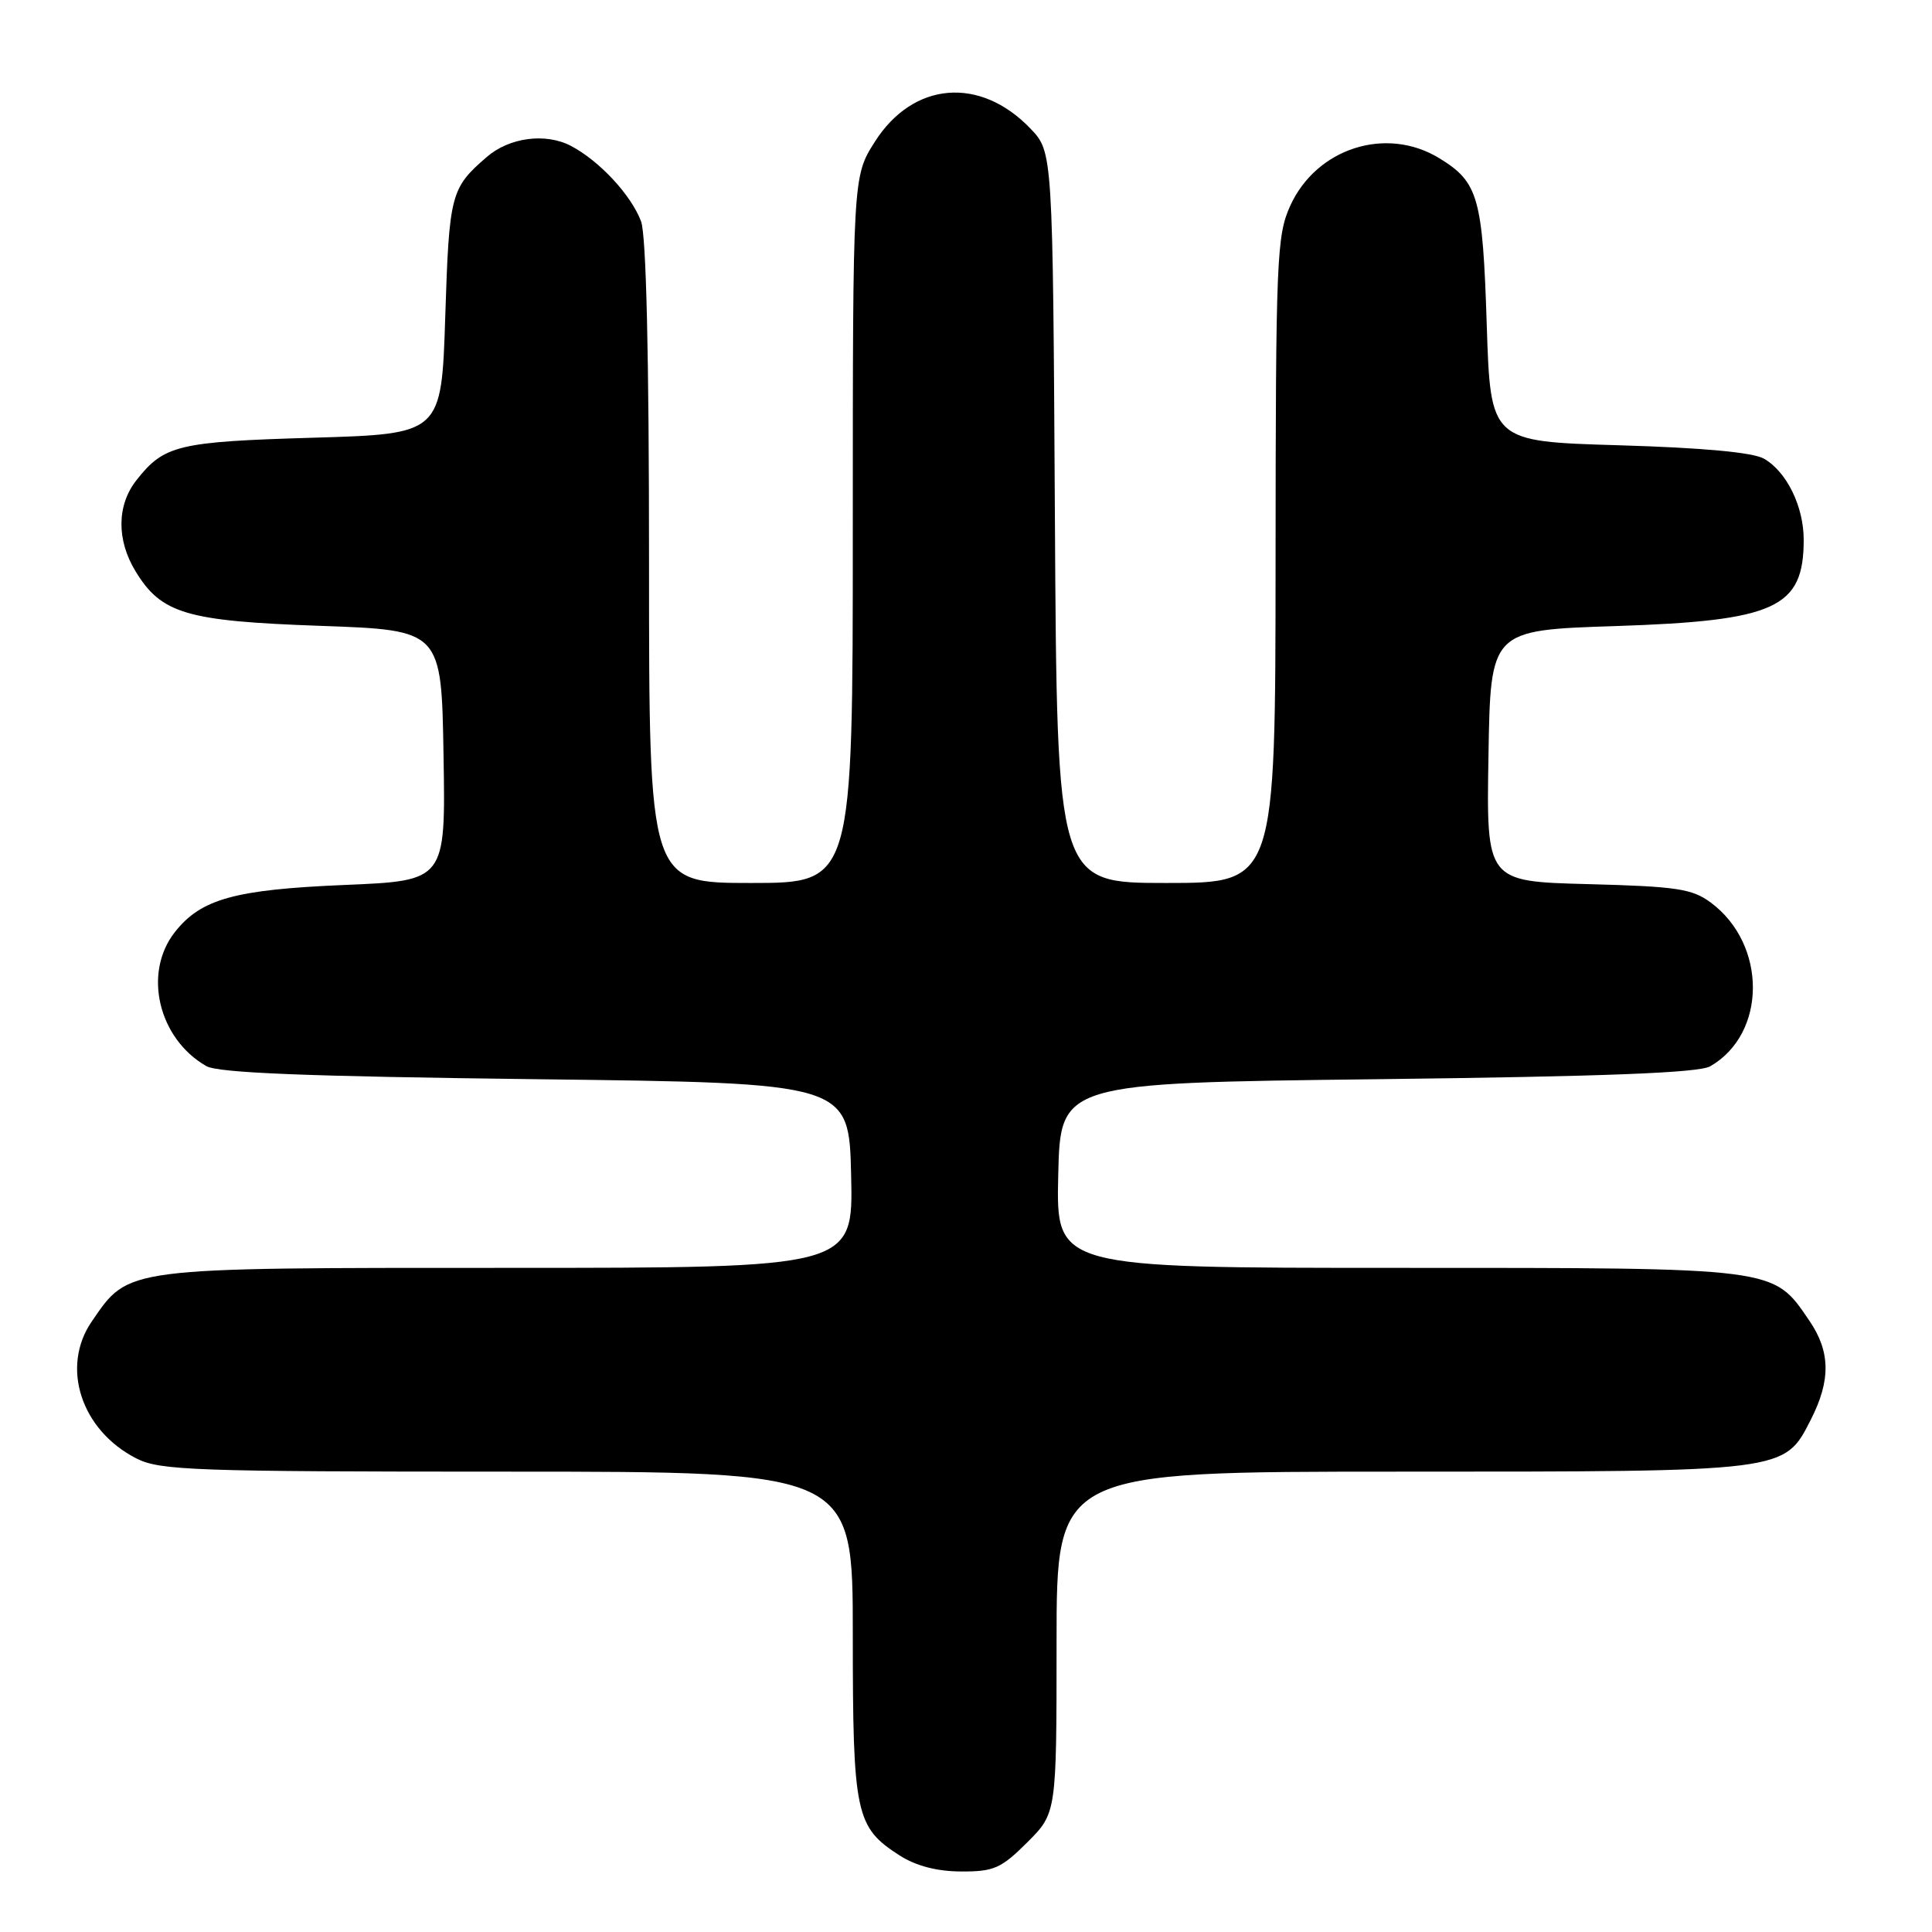 <?xml version="1.0" encoding="UTF-8" standalone="no"?>
<!DOCTYPE svg PUBLIC "-//W3C//DTD SVG 1.1//EN" "http://www.w3.org/Graphics/SVG/1.1/DTD/svg11.dtd" >
<svg xmlns="http://www.w3.org/2000/svg" xmlns:xlink="http://www.w3.org/1999/xlink" version="1.1" viewBox="0 0 256 256">
 <g >
 <path fill="currentColor"
d=" M 136.12 244.12 C 140.00 240.24 140.00 240.24 140.00 217.62 C 140.00 195.00 140.00 195.00 185.53 195.00 C 236.86 195.00 236.40 195.06 239.94 188.12 C 242.60 182.90 242.55 179.10 239.75 175.00 C 234.90 167.89 235.75 168.00 185.23 168.00 C 139.94 168.00 139.94 168.00 140.22 155.75 C 140.50 143.50 140.50 143.50 182.50 143.00 C 212.71 142.64 225.09 142.16 226.61 141.29 C 234.12 136.98 234.16 125.13 226.68 119.59 C 224.21 117.76 222.16 117.46 210.40 117.15 C 196.95 116.80 196.95 116.80 197.23 100.15 C 197.50 83.50 197.50 83.50 214.00 82.96 C 235.30 82.26 239.00 80.57 239.00 71.52 C 239.00 67.10 236.74 62.50 233.74 60.78 C 232.27 59.94 225.62 59.33 214.50 59.00 C 197.50 58.50 197.50 58.50 197.00 43.00 C 196.46 26.11 195.89 24.12 190.69 20.95 C 183.67 16.67 174.43 19.63 170.96 27.27 C 169.17 31.23 169.04 34.26 169.02 74.25 C 169.00 117.00 169.00 117.00 154.53 117.00 C 140.06 117.00 140.06 117.00 139.78 68.56 C 139.50 20.13 139.50 20.13 136.54 17.04 C 129.85 10.06 120.98 10.81 115.91 18.80 C 113.00 23.39 113.00 23.39 113.00 70.20 C 113.00 117.00 113.00 117.00 99.50 117.00 C 86.00 117.00 86.00 117.00 86.00 74.57 C 86.00 47.01 85.63 31.14 84.94 29.32 C 83.61 25.81 79.41 21.30 75.63 19.32 C 72.28 17.58 67.49 18.21 64.50 20.80 C 59.72 24.93 59.52 25.71 59.00 41.90 C 58.50 57.50 58.50 57.50 41.50 58.00 C 23.57 58.53 21.74 58.97 18.08 63.63 C 15.47 66.94 15.43 71.55 17.96 75.70 C 21.39 81.33 24.68 82.30 42.50 82.93 C 58.50 83.50 58.50 83.50 58.77 100.10 C 59.05 116.70 59.05 116.70 45.71 117.26 C 31.09 117.87 26.63 119.11 23.17 123.51 C 18.92 128.91 20.97 137.61 27.33 141.26 C 28.92 142.17 40.54 142.63 71.00 143.00 C 112.50 143.50 112.50 143.50 112.78 155.75 C 113.06 168.00 113.06 168.00 67.27 168.00 C 16.11 168.00 17.14 167.87 12.16 175.10 C 8.01 181.14 10.74 189.51 18.07 193.25 C 21.19 194.84 25.67 195.00 67.25 195.00 C 113.00 195.00 113.00 195.00 113.00 216.55 C 113.00 240.42 113.36 242.11 119.21 245.86 C 121.39 247.25 124.15 247.97 127.37 247.98 C 131.70 248.00 132.66 247.57 136.12 244.12 Z "/>
</g>
</svg>